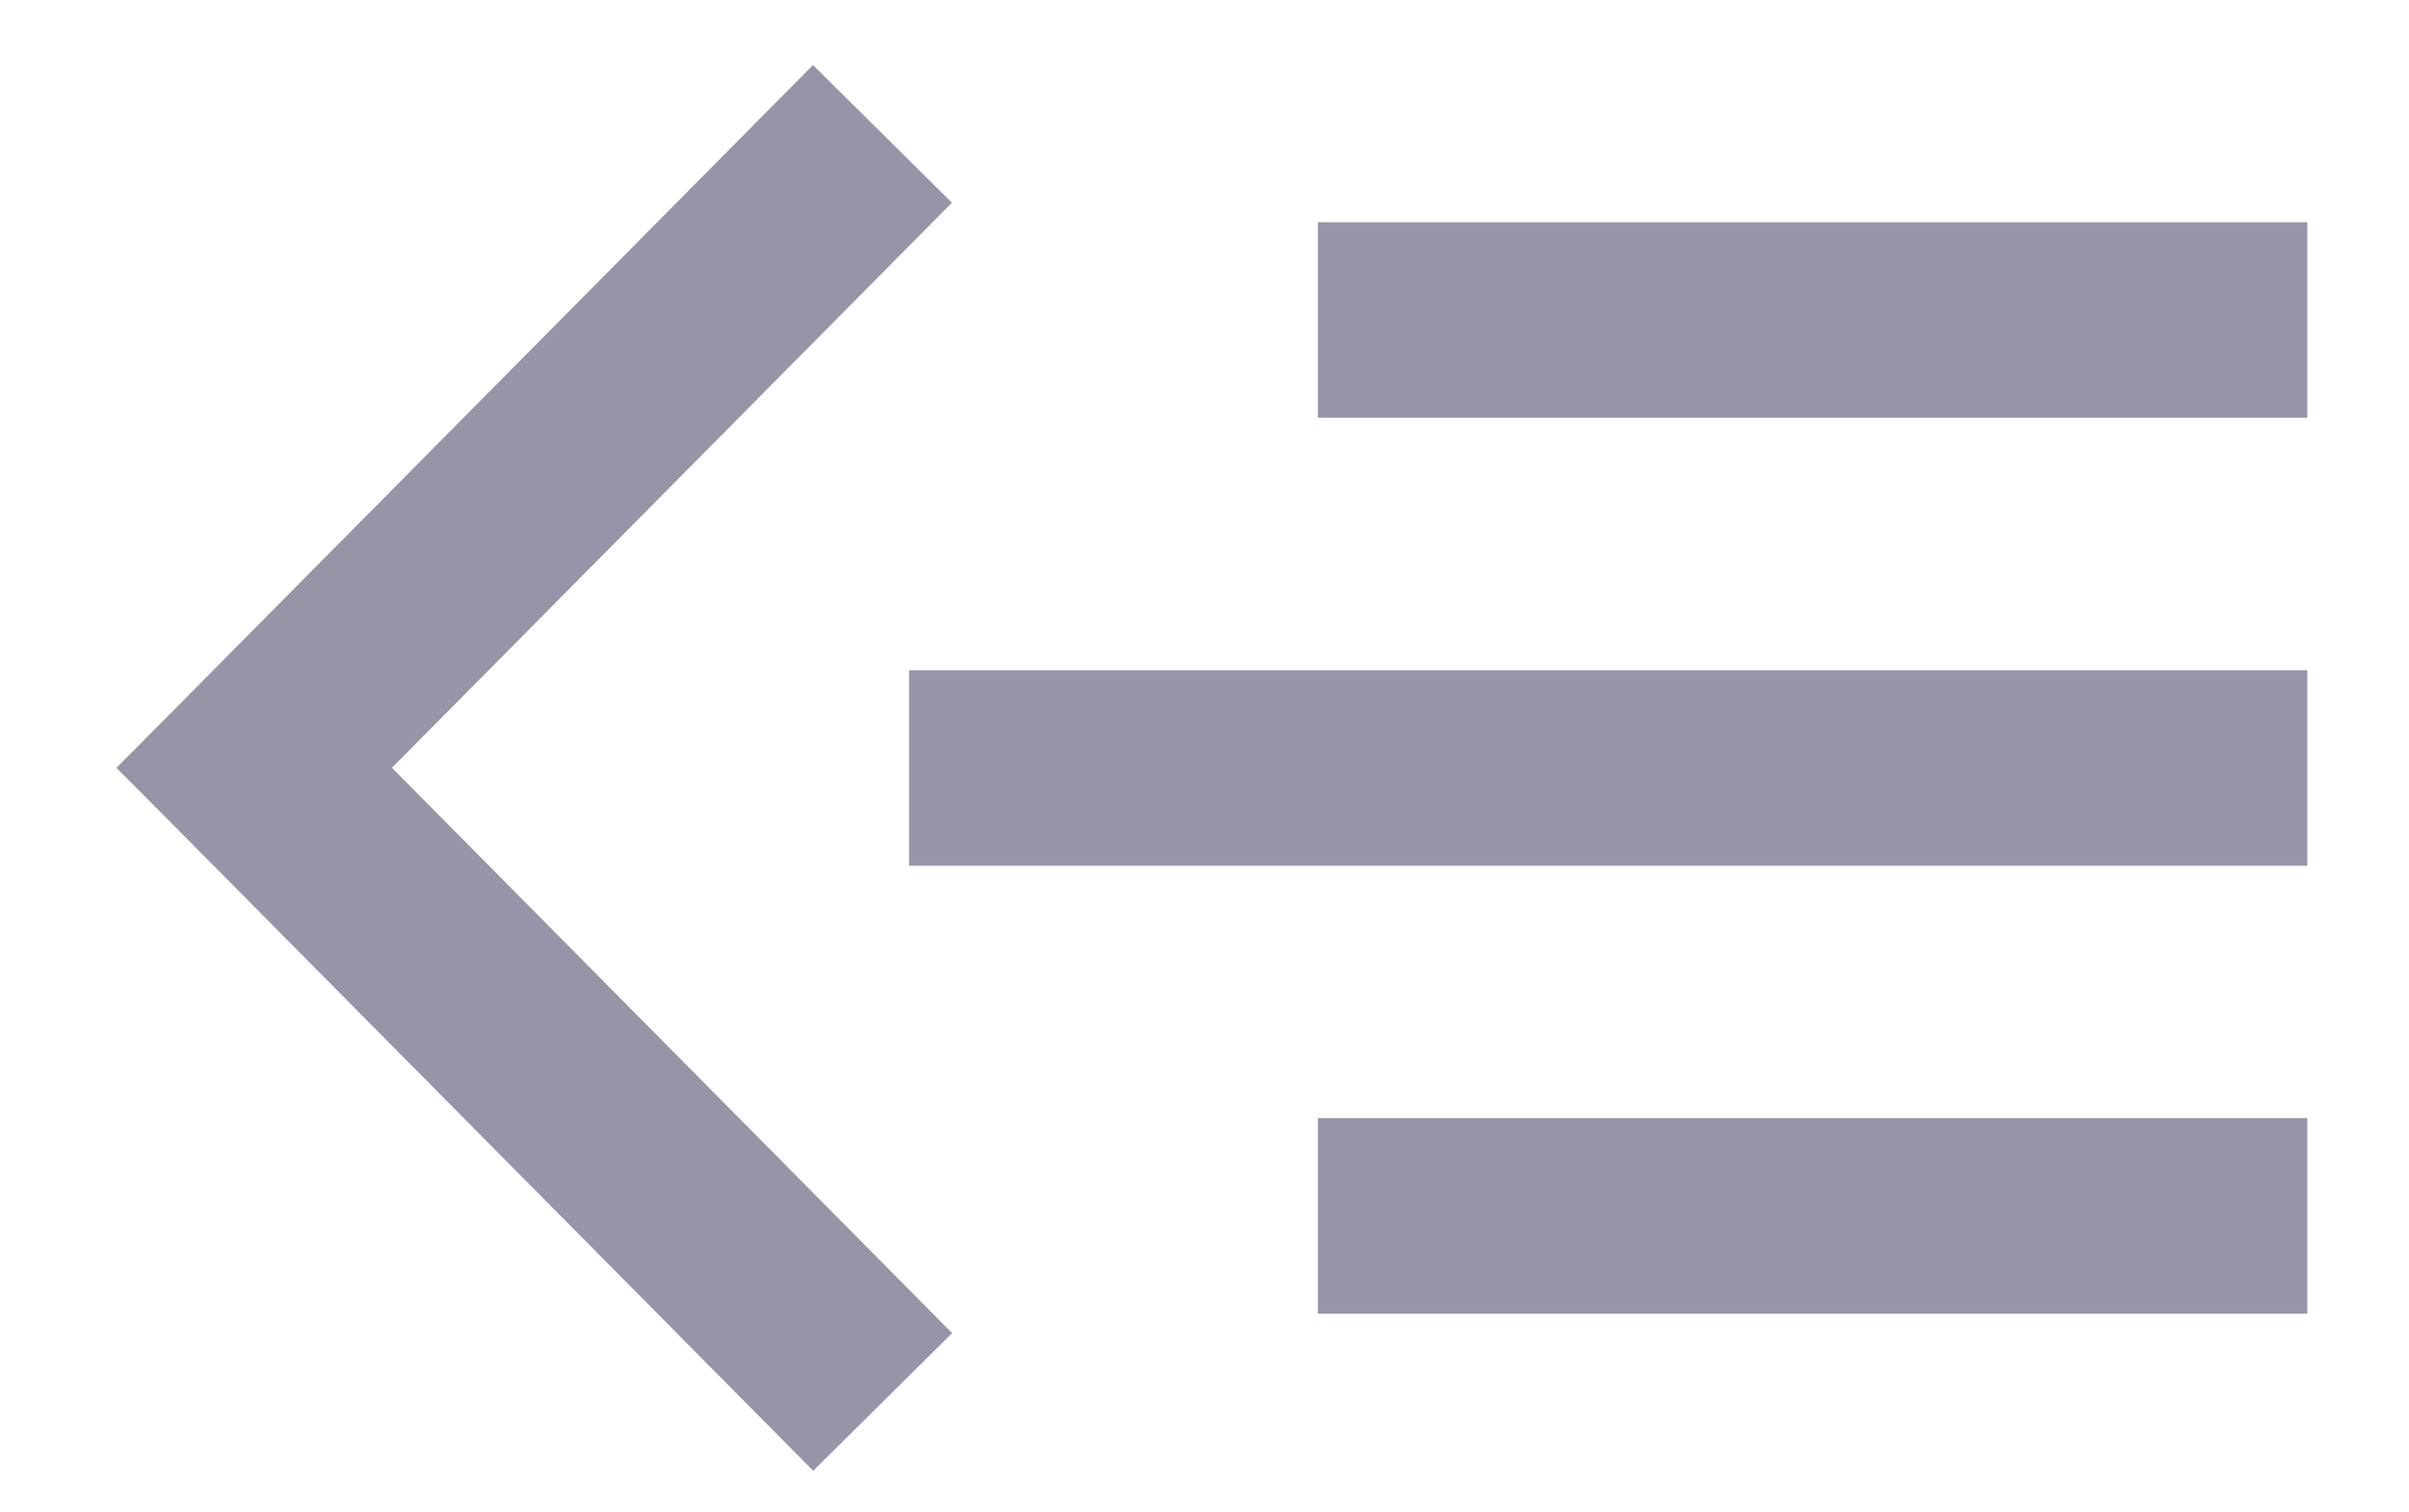 <!-- Generated by IcoMoon.io -->
<svg version="1.1" xmlns="http://www.w3.org/2000/svg" width="51" height="32" viewBox="0 0 51 32" aria-labelledby="sidebar-open">
<path fill="#9993a8" d="M27.9 4.704h20.947v4.14h-20.947v-4.14z"></path>
<path fill="#9993a8" d="M27.9 23.669h20.947v4.14h-20.947v-4.14z"></path>
<path fill="#9993a8" d="M19.246 14.188h29.601v4.14h-29.601v-4.14z"></path>
<path fill="#9993a8" d="M2.467 16.255l14.745-14.878 2.941 2.914-14.745 14.878-2.941-2.914z"></path>
<path fill="#9993a8" d="M5.413 13.342l14.744 14.879-2.941 2.914-14.744-14.879 2.941-2.914z"></path>
</svg>
